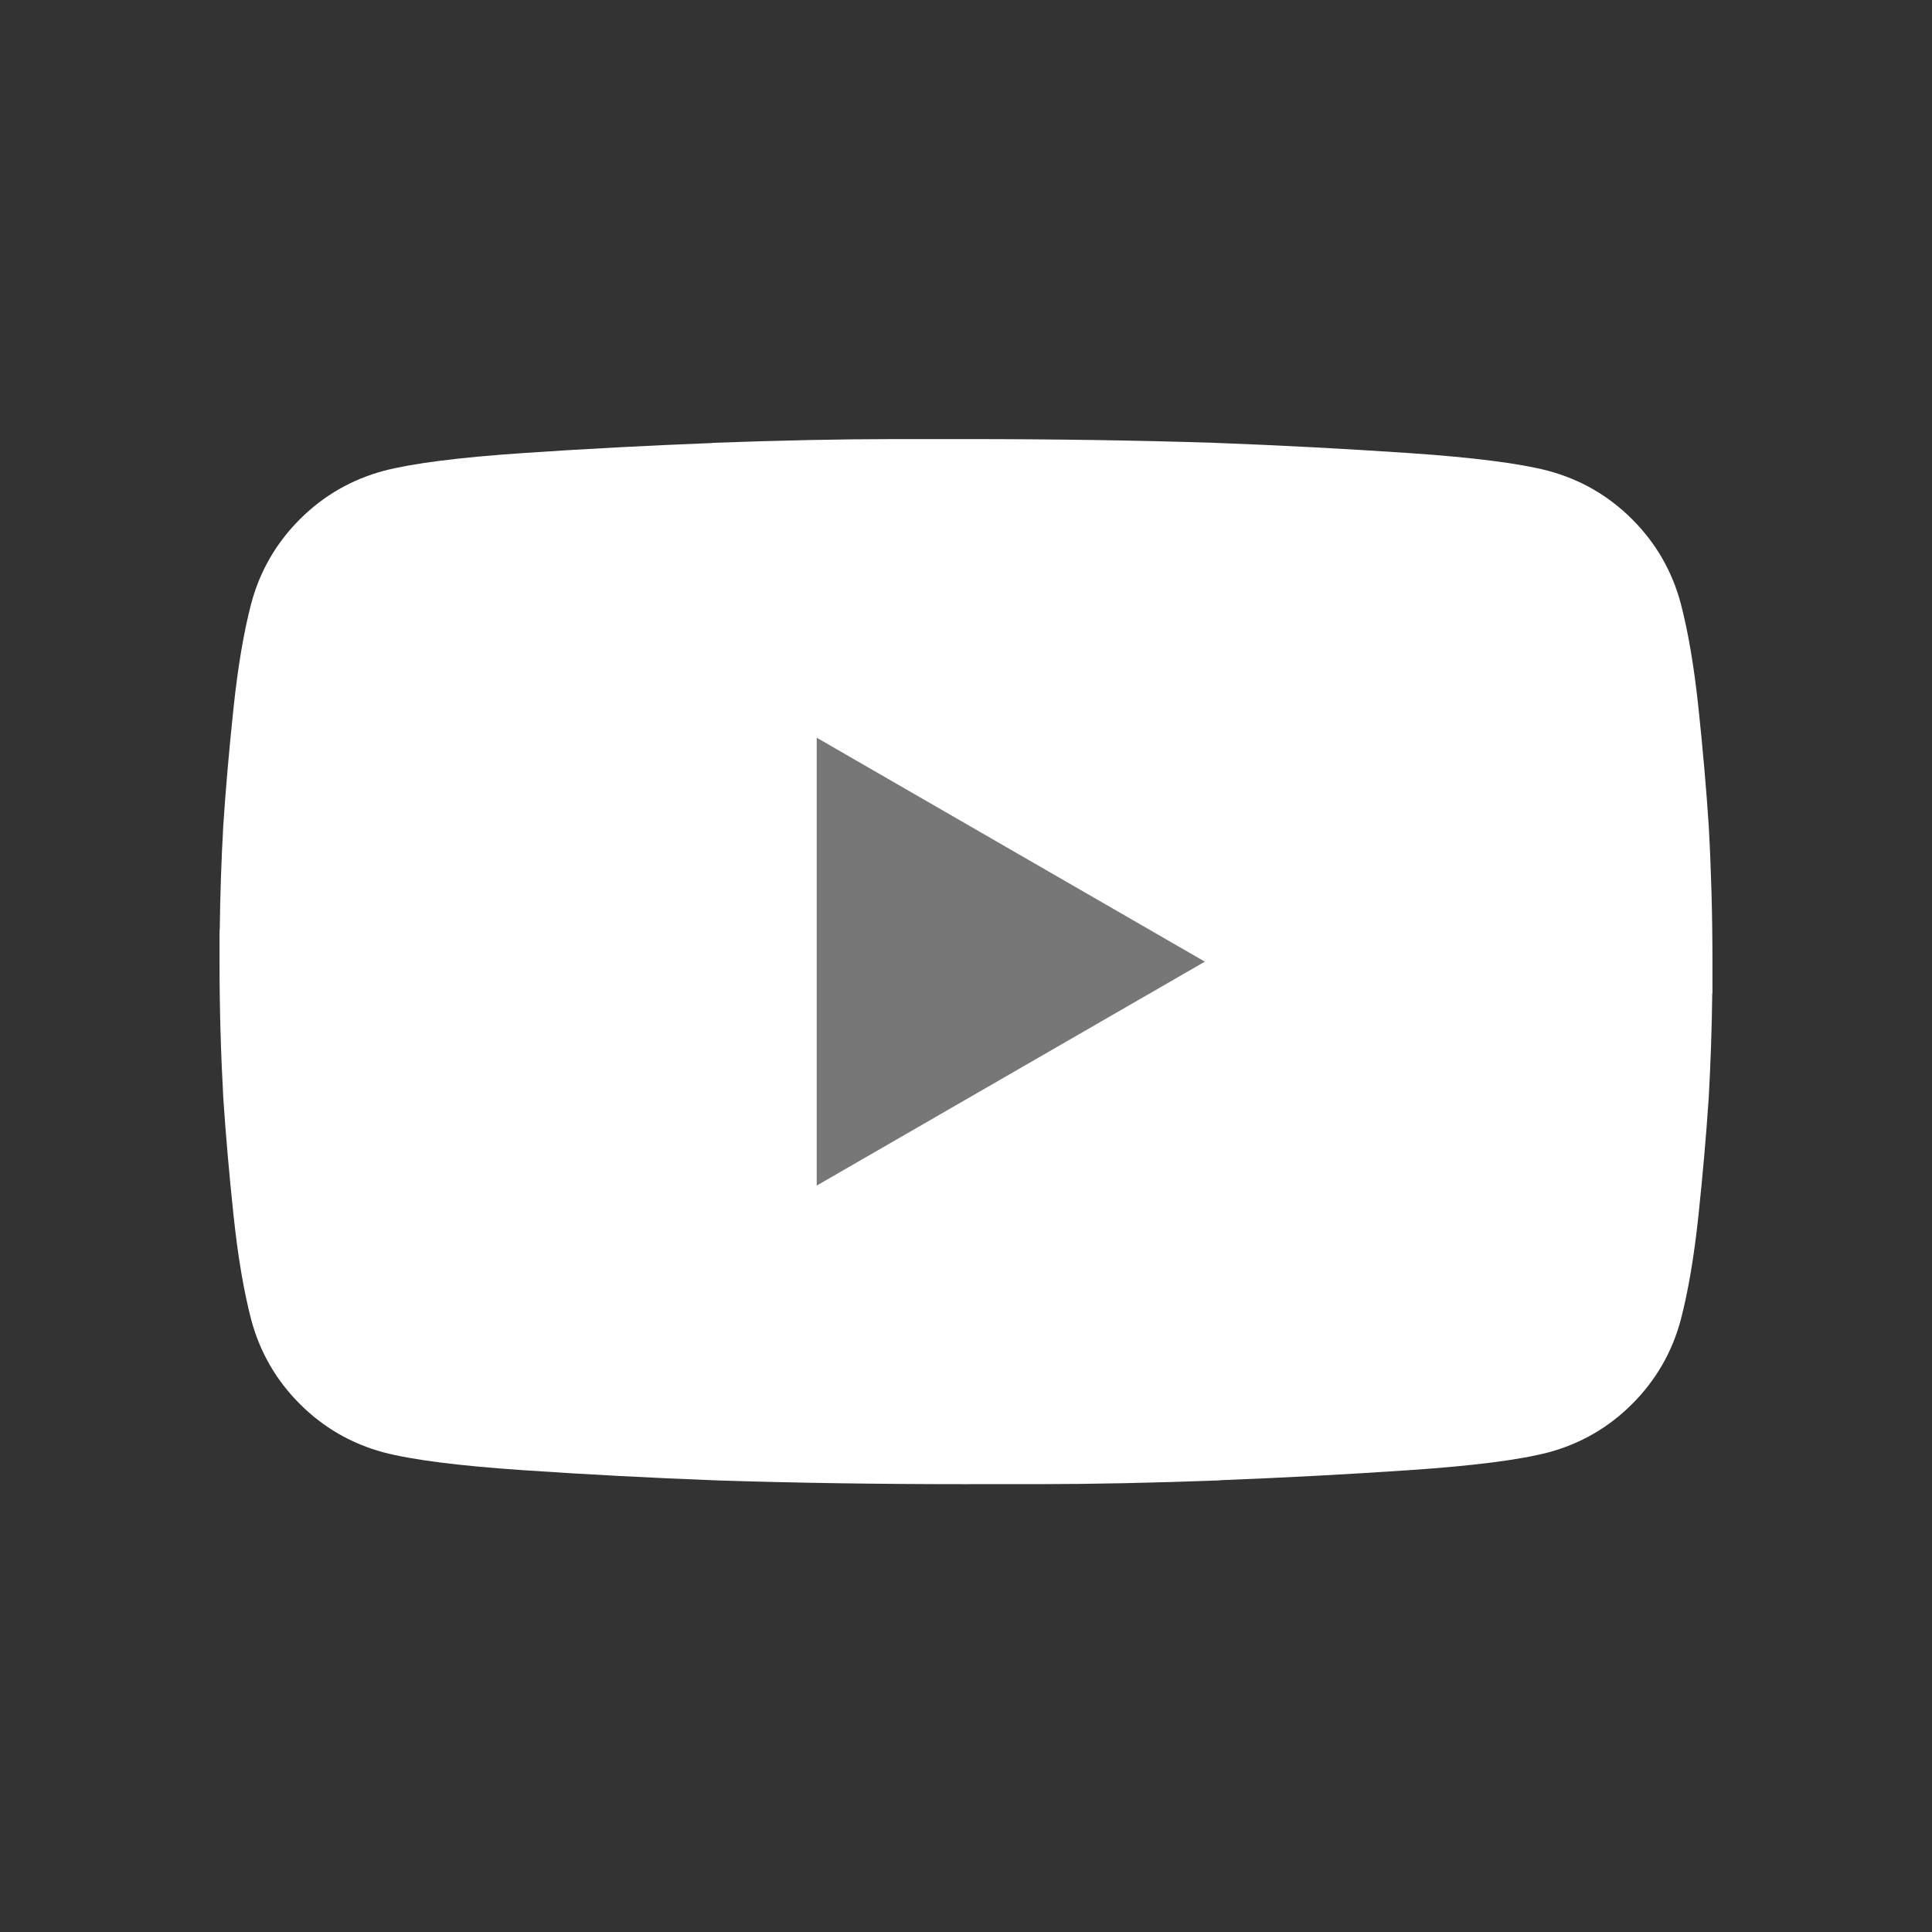 <svg width="84" height="84" viewBox="0 0 84 84" fill="none" xmlns="http://www.w3.org/2000/svg">
<rect x="0" y="0" width="84" height="84" fill="#333333" stroke="none"/>
<path fill-rule="evenodd" clip-rule="evenodd" d="M48.856 64.487C50.181 64.46 51.574 64.419 53.035 64.365C53.033 64.362 53.032 64.36 53.031 64.357C55.816 64.25 58.562 64.104 61.27 63.92C64.056 63.731 66.07 63.474 67.314 63.149C68.721 62.771 69.938 62.068 70.966 61.04C71.993 60.012 72.697 58.795 73.075 57.389C73.4 56.145 73.657 54.63 73.846 52.845C74.035 51.06 74.184 49.356 74.292 47.733C74.376 46.233 74.427 44.717 74.446 43.185C74.449 43.186 74.452 43.187 74.454 43.188V41.809C74.454 40.801 74.441 39.8 74.413 38.806C74.386 37.826 74.346 36.853 74.292 35.886C74.184 34.263 74.035 32.559 73.846 30.774C73.657 28.989 73.4 27.475 73.075 26.231C72.697 24.825 71.993 23.607 70.966 22.58C69.938 21.552 68.721 20.849 67.314 20.47C66.07 20.146 64.056 19.889 61.27 19.699C58.484 19.51 55.658 19.361 52.791 19.253C49.438 19.145 45.84 19.091 42 19.091C41.622 19.091 41.246 19.091 40.873 19.092L38.673 19.092C37.646 19.092 36.469 19.106 35.144 19.133C33.819 19.16 32.426 19.201 30.965 19.255C30.967 19.257 30.968 19.26 30.969 19.262C28.184 19.37 25.438 19.515 22.73 19.699C19.944 19.889 17.93 20.146 16.686 20.47C15.279 20.849 14.062 21.552 13.034 22.58C12.007 23.607 11.303 24.825 10.925 26.231C10.6 27.475 10.343 28.989 10.154 30.774C9.965 32.559 9.816 34.263 9.708 35.886C9.624 37.386 9.573 38.903 9.554 40.435C9.551 40.434 9.548 40.432 9.545 40.431L9.545 41.811C9.545 43.812 9.6 45.786 9.708 47.733C9.816 49.356 9.965 51.06 10.154 52.845C10.343 54.63 10.6 56.145 10.925 57.389C11.303 58.795 12.007 60.012 13.034 61.04C14.062 62.068 15.279 62.771 16.685 63.149C17.93 63.474 19.944 63.731 22.73 63.92C25.516 64.11 28.342 64.258 31.209 64.367C34.562 64.475 38.16 64.529 42 64.529C42.378 64.529 42.754 64.528 43.127 64.527H45.327C46.354 64.527 47.531 64.514 48.856 64.487Z" fill="white"/>
<path d="M52.385 41.811L35.509 51.547V32.074L52.385 41.811Z" fill="#777777"/>
</svg>
